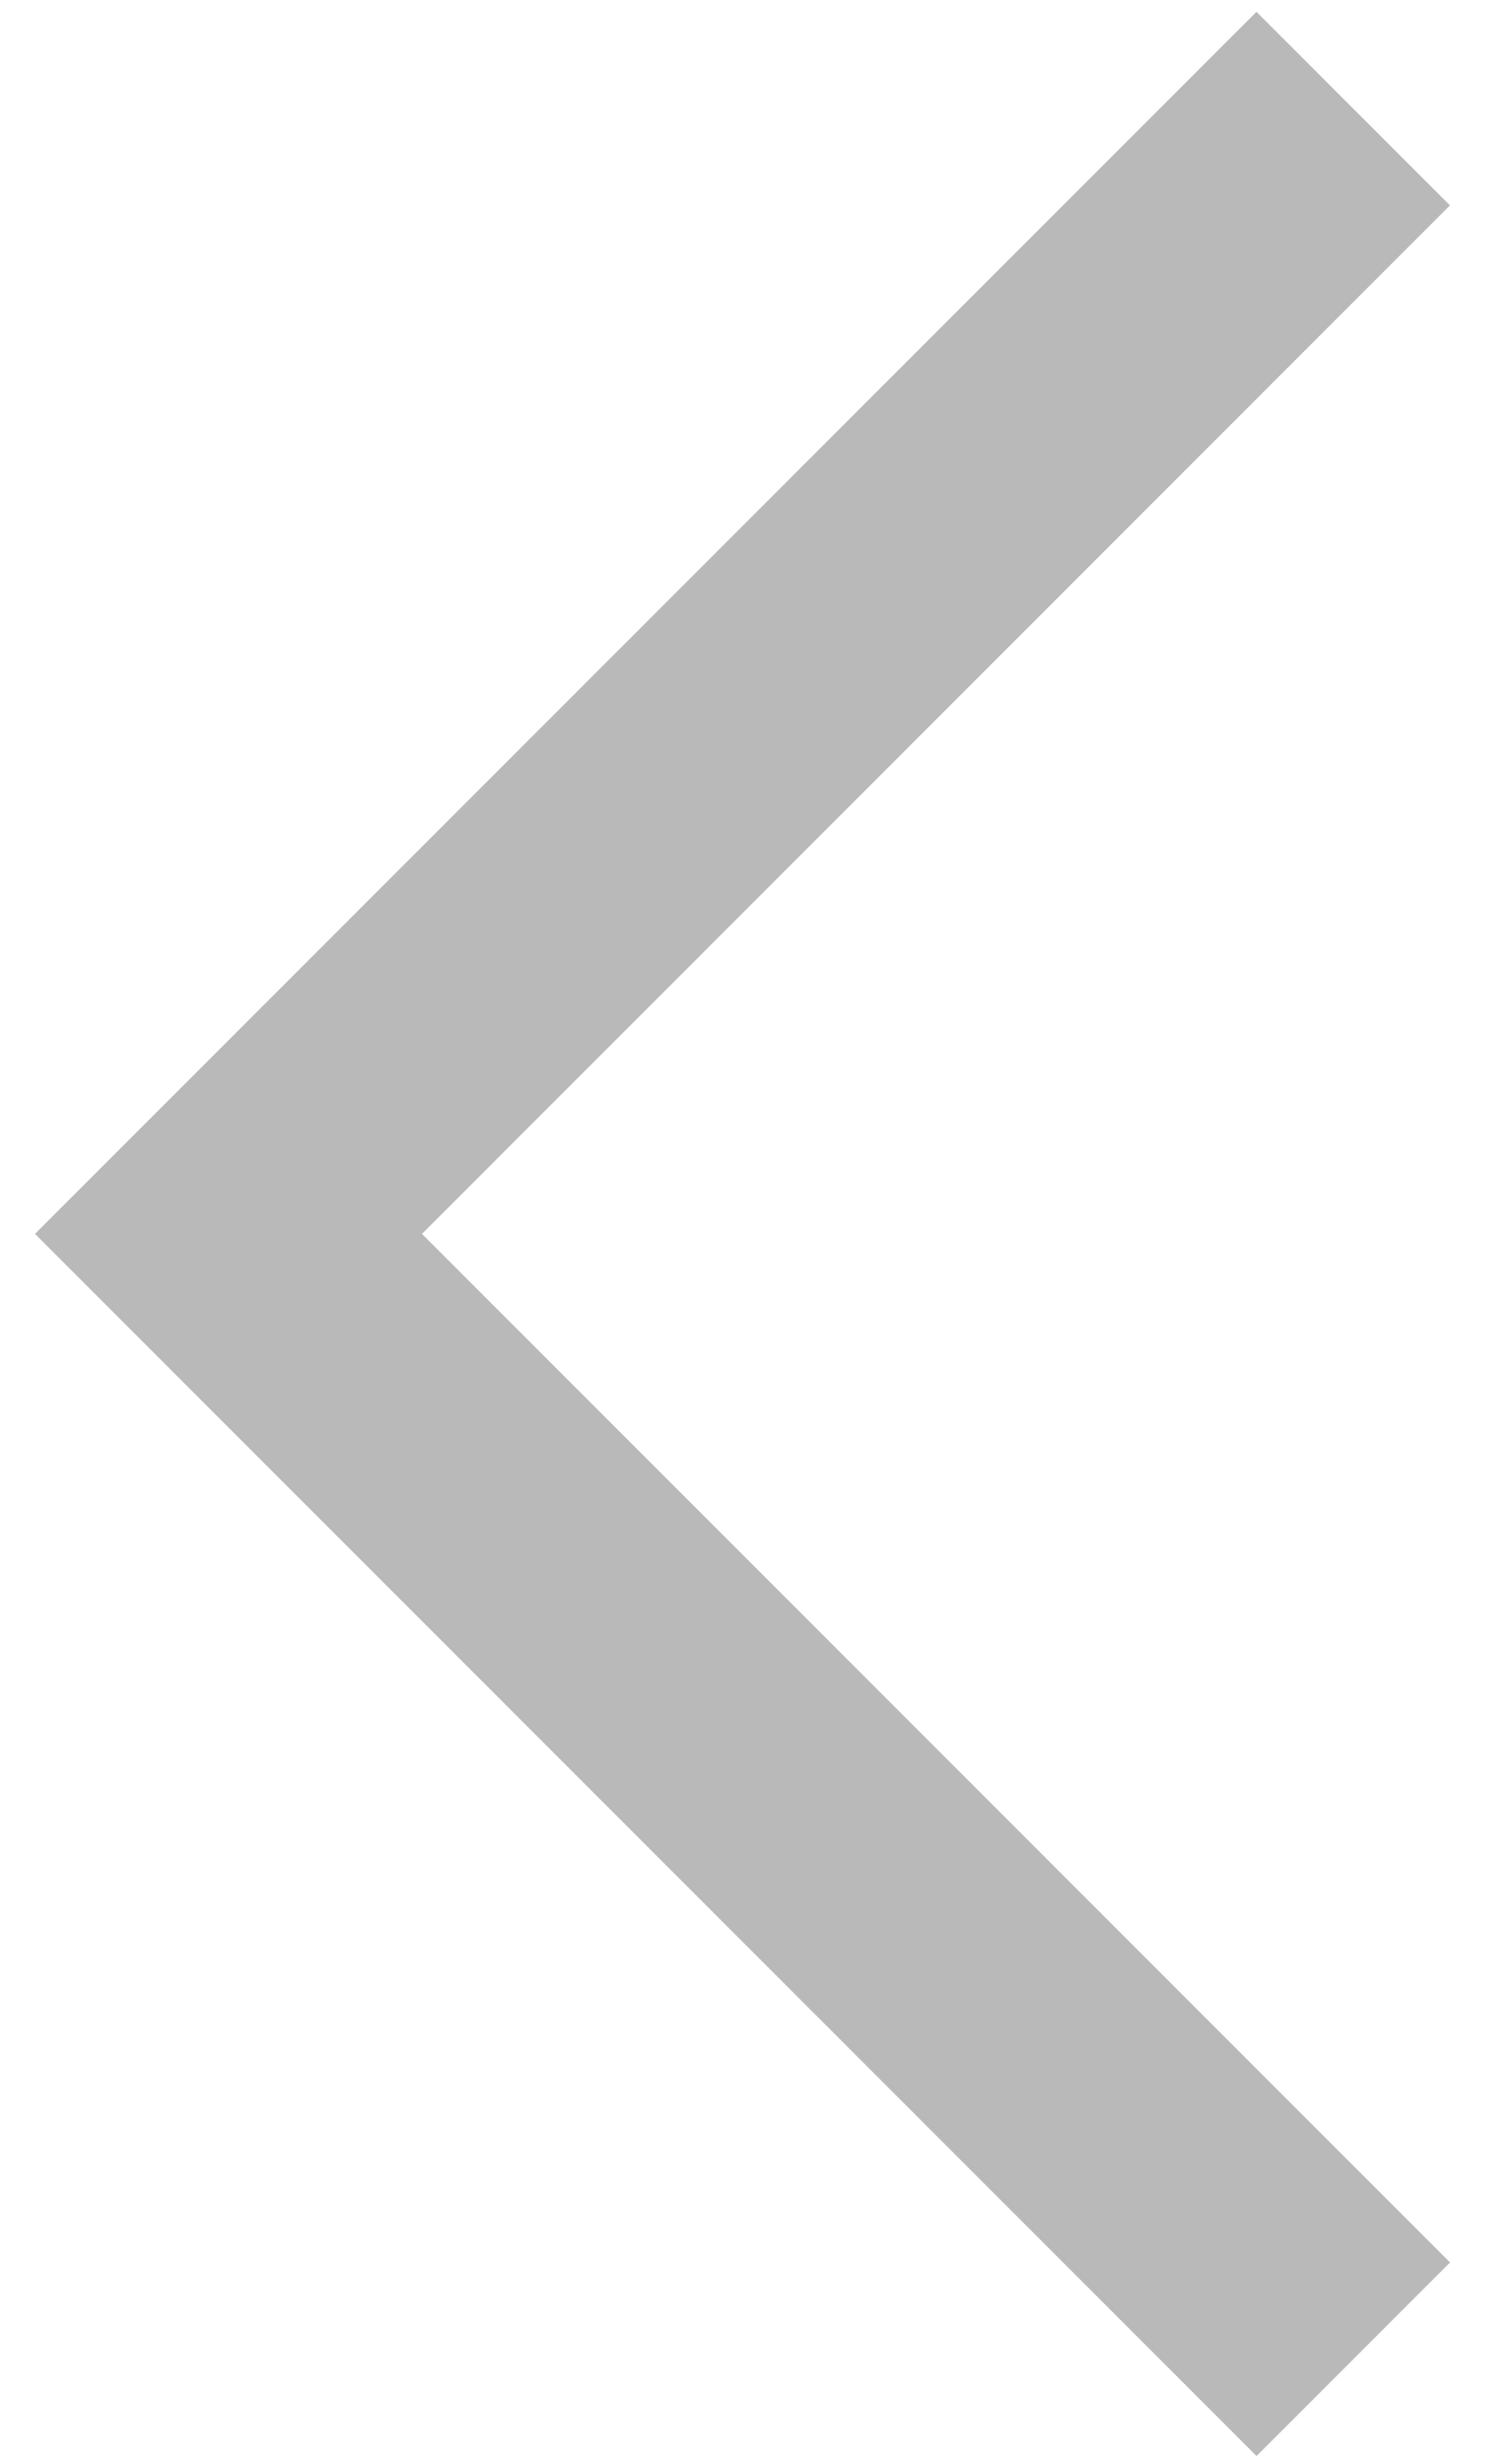 <svg width="22" height="36" viewBox="0 0 22 36" fill="none" xmlns="http://www.w3.org/2000/svg">
<path d="M18.367 3.001L3.34 18.028L18.368 33.056" stroke="#B9B9B9" stroke-width="4" stroke-linecap="square"/>
</svg>
